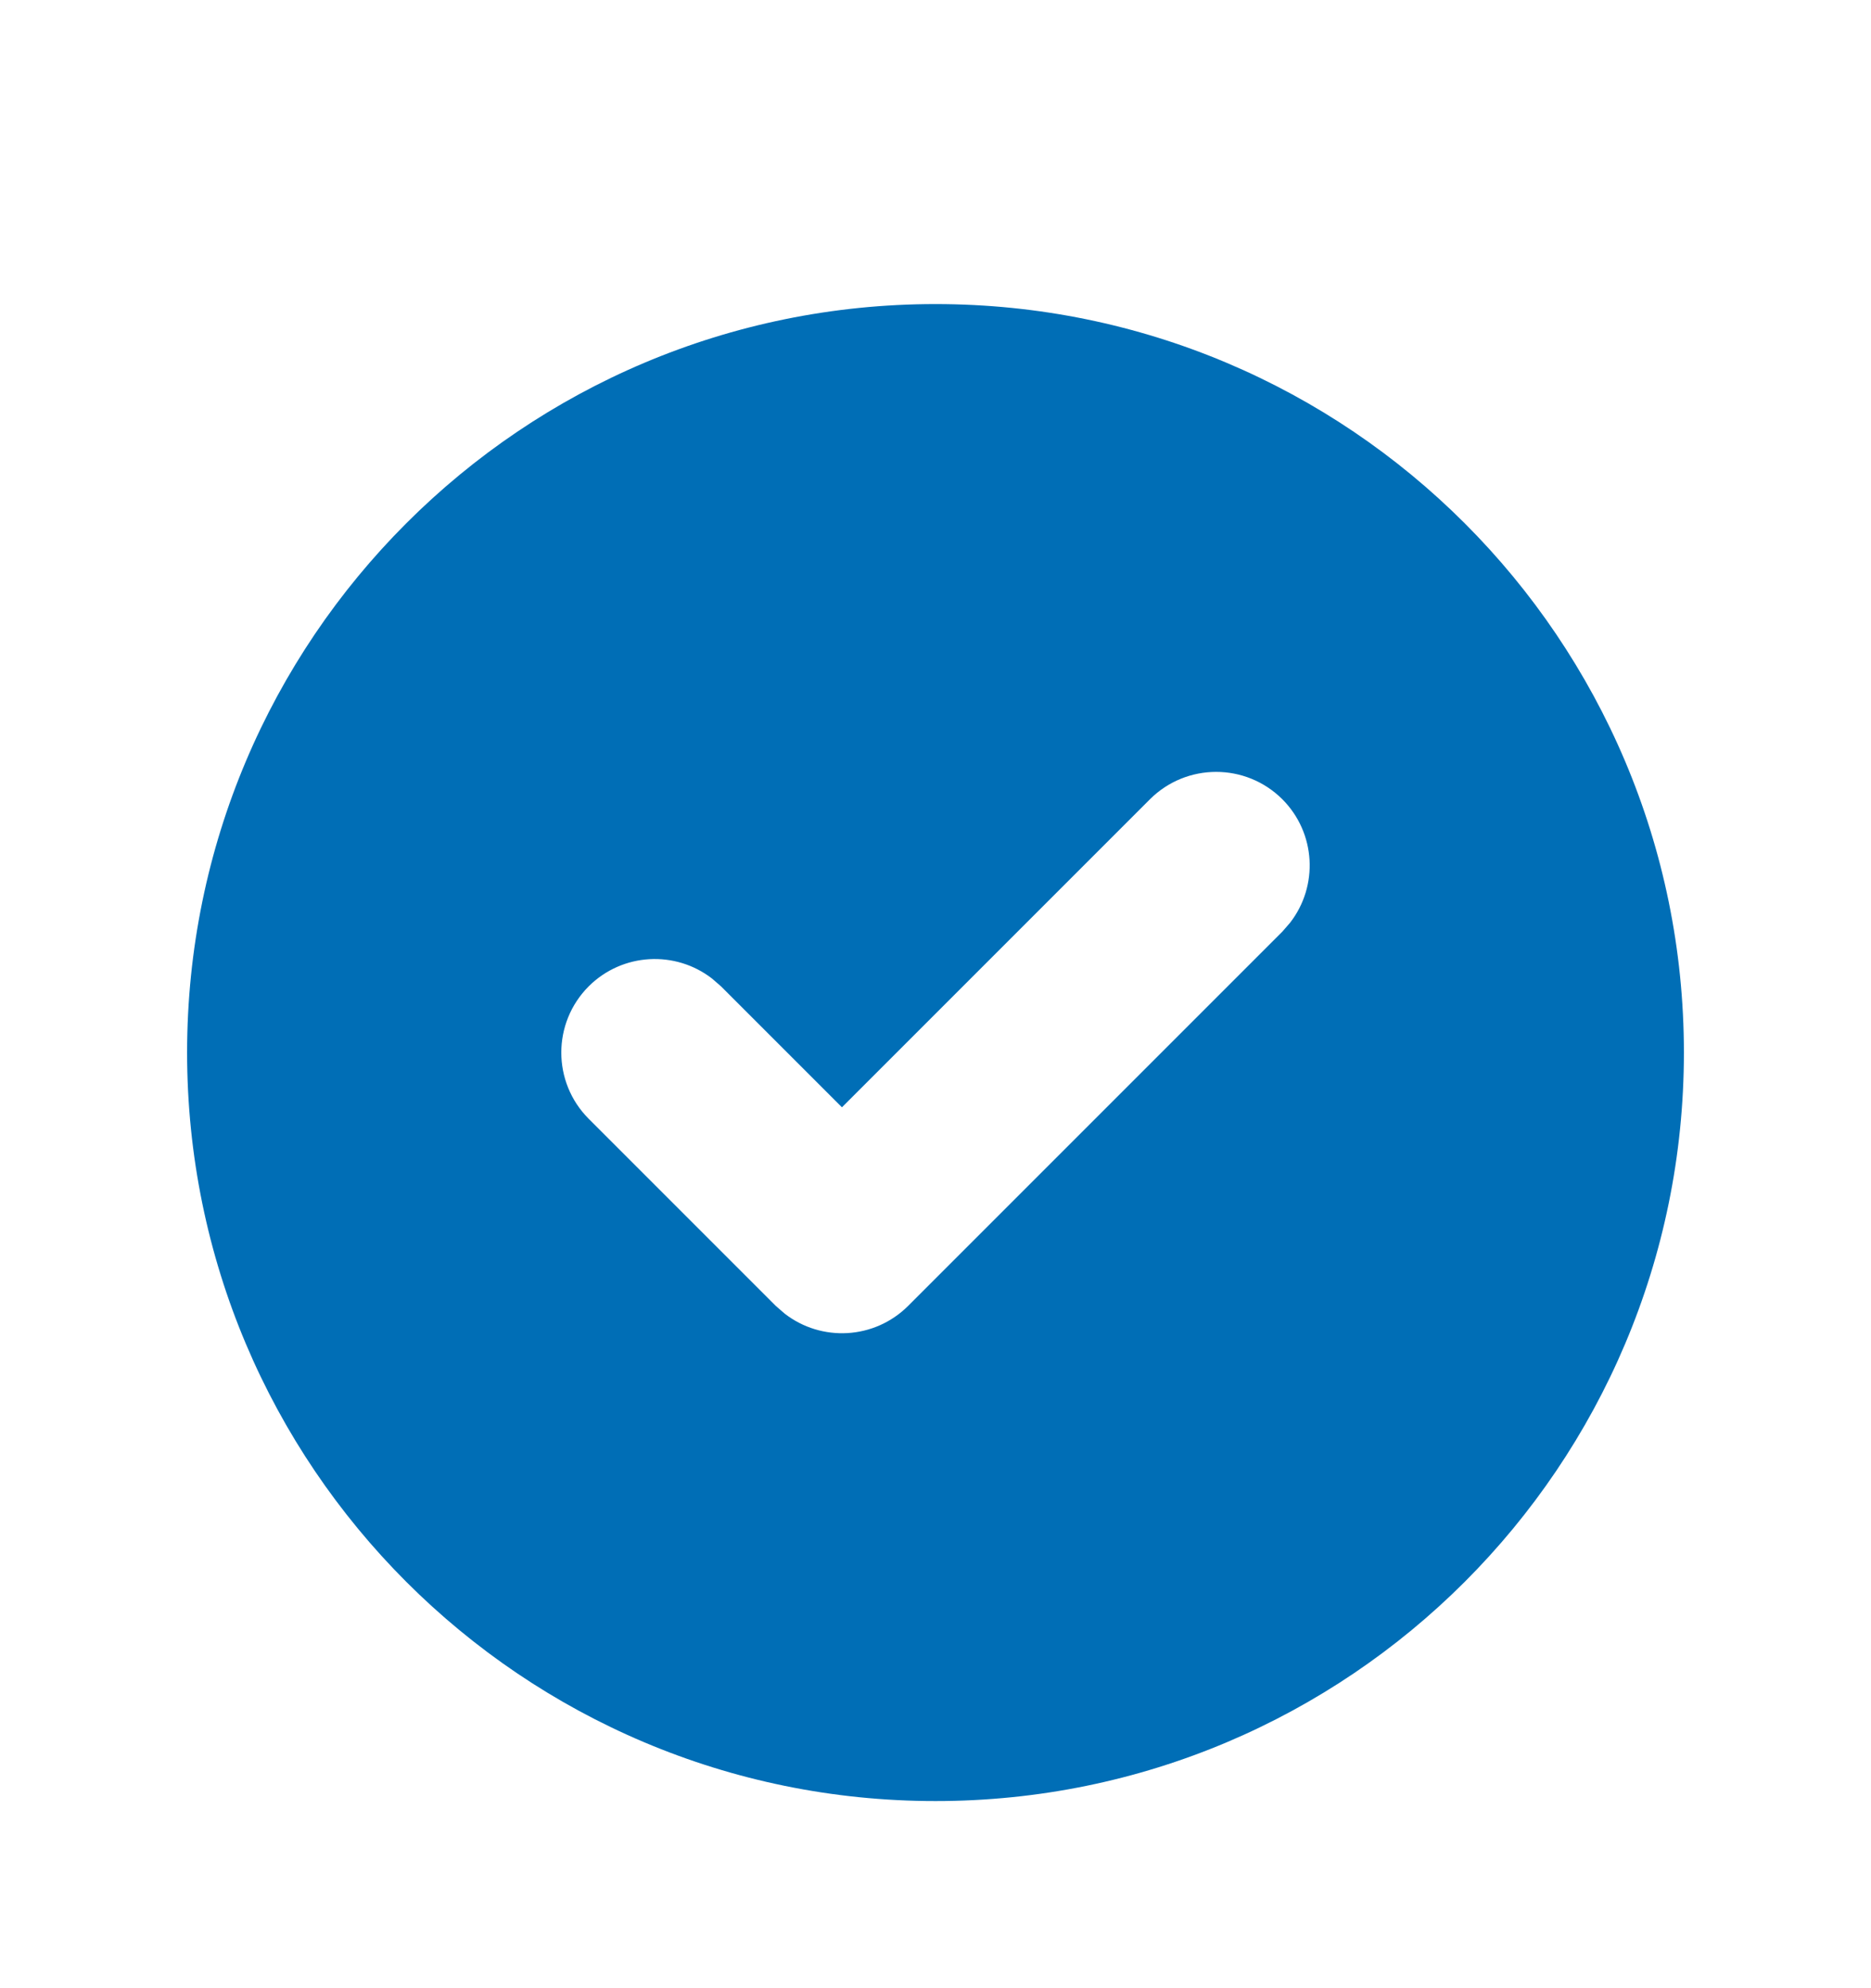 <svg width="16" height="17" viewBox="0 0 16 17" fill="none" xmlns="http://www.w3.org/2000/svg">
<path fill-rule="evenodd" clip-rule="evenodd" d="M14.4 9C14.4 5.465 11.535 2.6 8 2.6C4.465 2.6 1.6 5.465 1.6 9C1.6 12.535 4.465 15.4 8 15.4C11.535 15.4 14.4 12.535 14.4 9ZM10.966 6.834C10.653 6.522 10.147 6.522 9.834 6.834L7.2 9.468L6.166 8.434L6.09 8.368C5.776 8.124 5.323 8.146 5.034 8.434C4.722 8.747 4.722 9.253 5.034 9.566L6.634 11.166L6.71 11.232C7.024 11.476 7.477 11.454 7.766 11.166L10.966 7.966L11.032 7.89C11.276 7.576 11.254 7.123 10.966 6.834Z" fill="#006EB6"/>
</svg>
